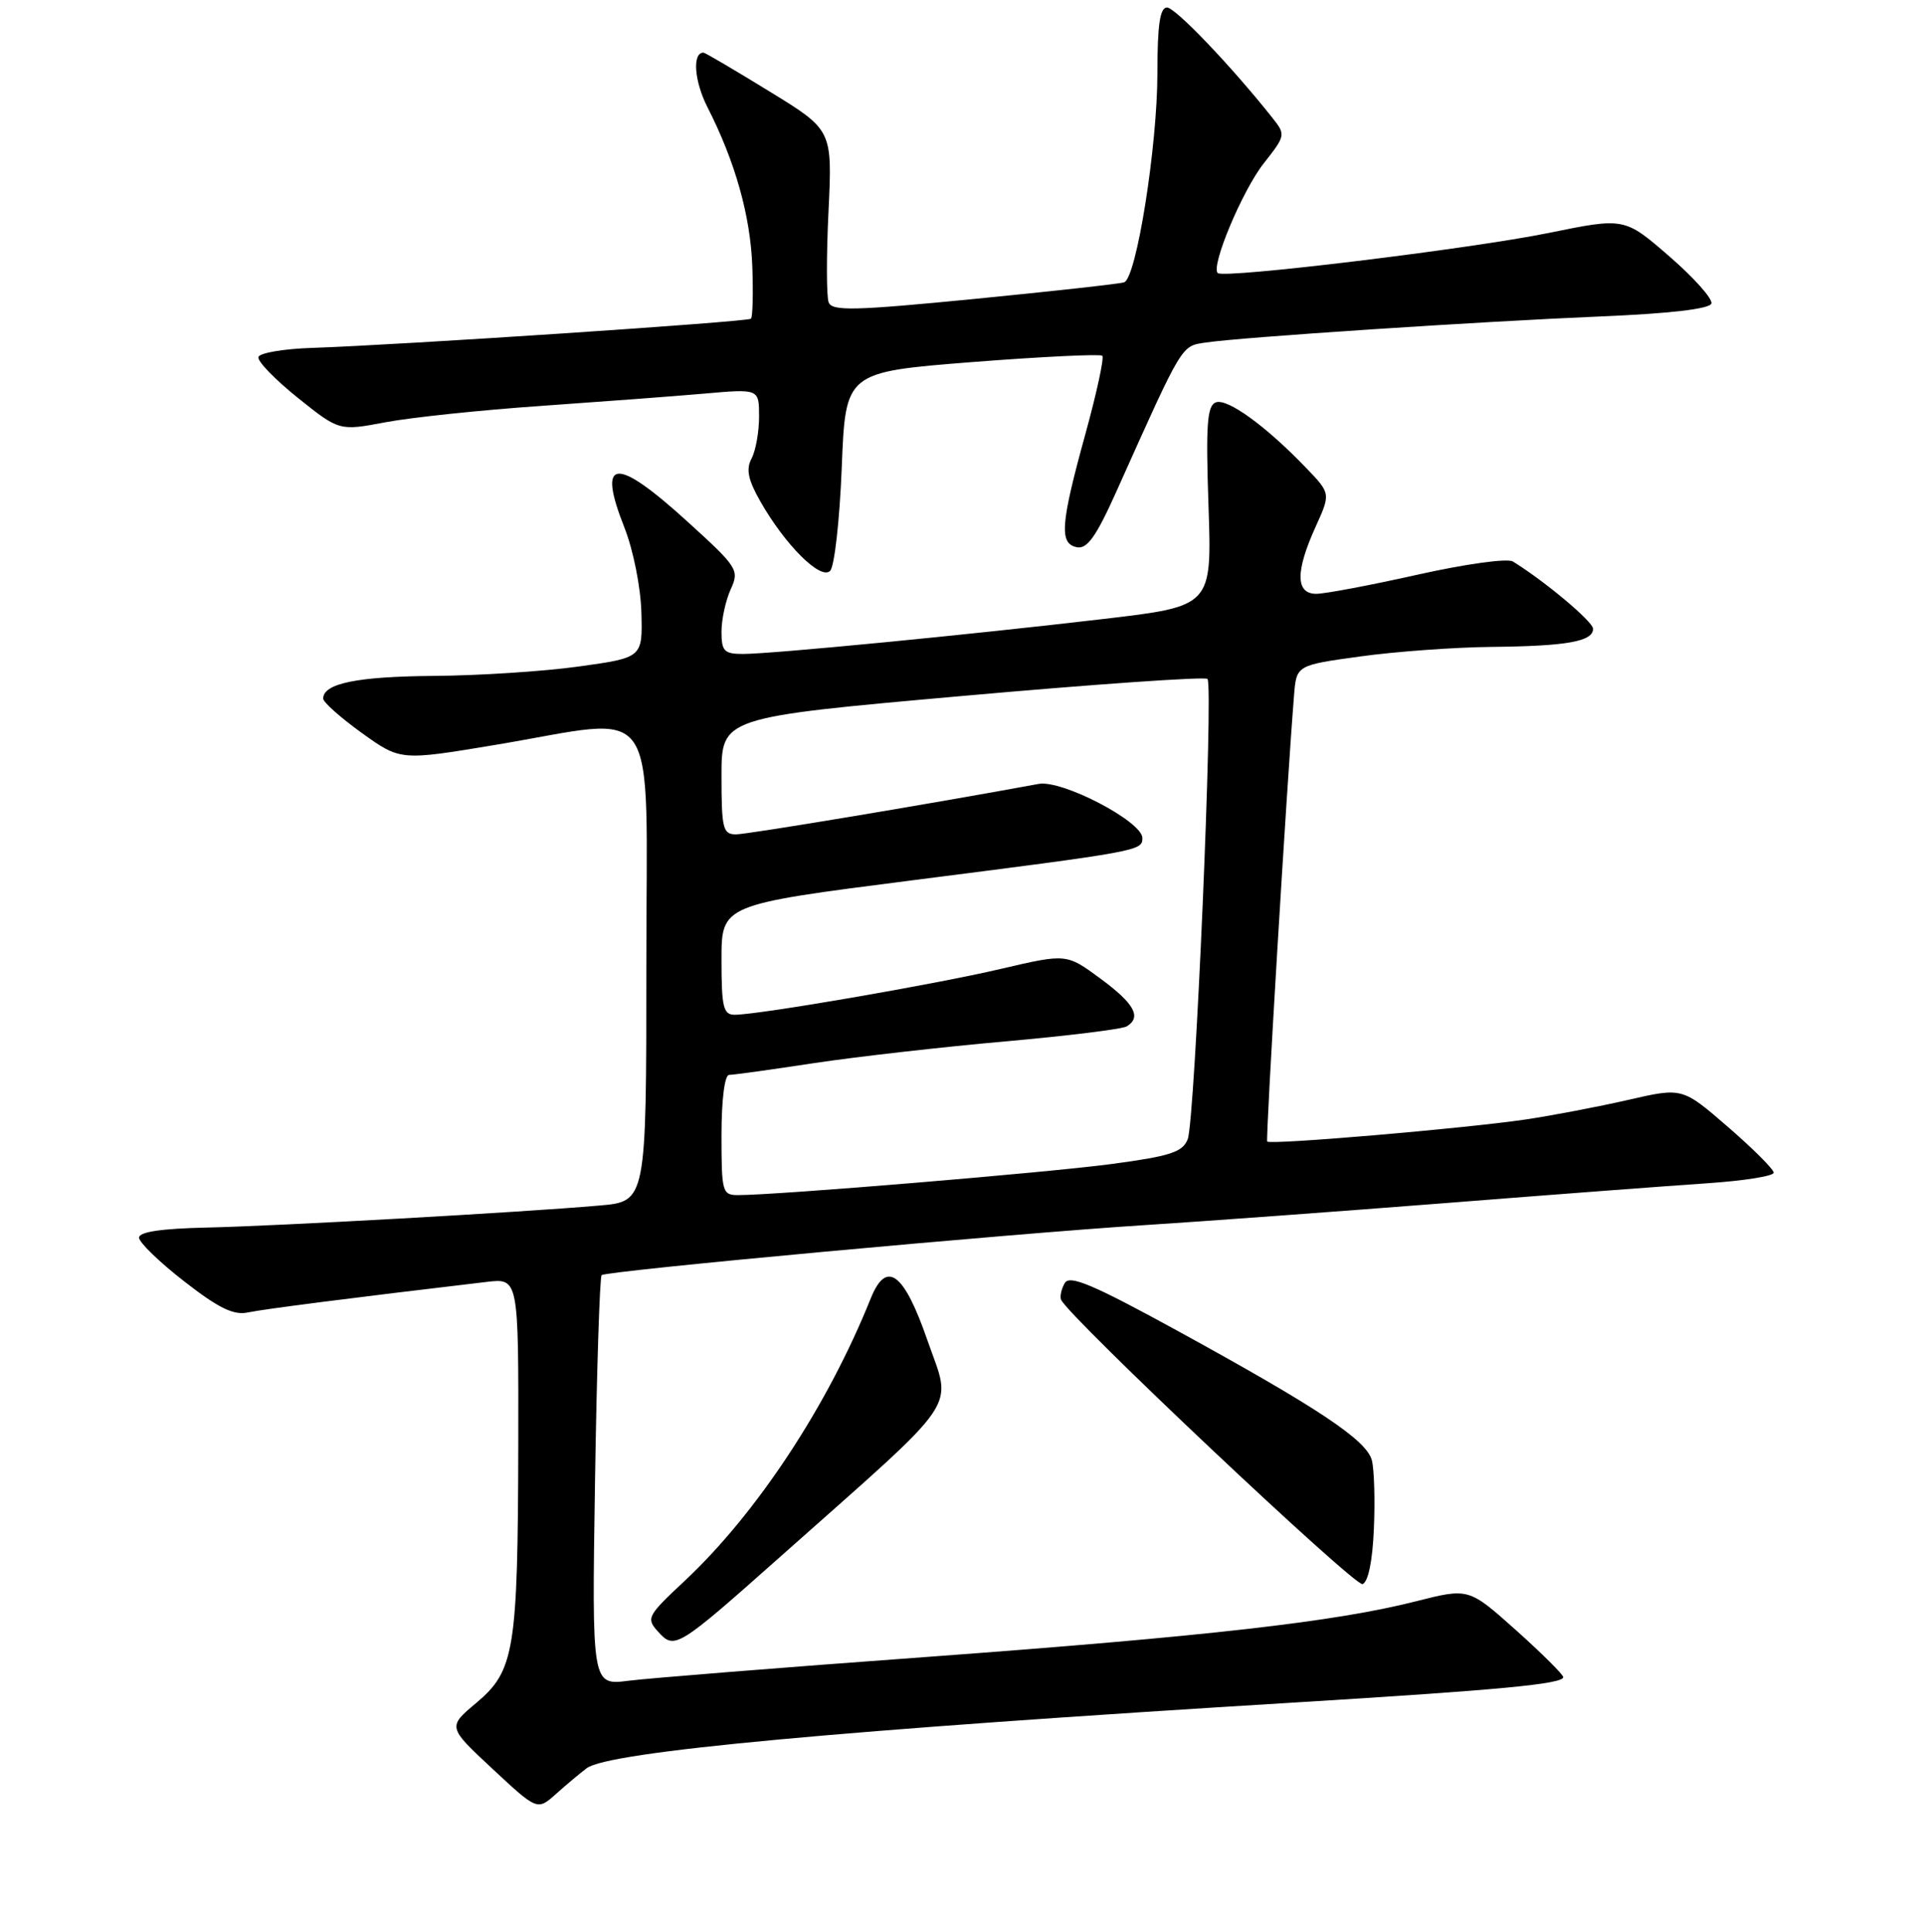 <?xml version="1.0" encoding="UTF-8" standalone="no"?>
<!DOCTYPE svg PUBLIC "-//W3C//DTD SVG 1.1//EN" "http://www.w3.org/Graphics/SVG/1.1/DTD/svg11.dtd" >
<svg xmlns="http://www.w3.org/2000/svg" xmlns:xlink="http://www.w3.org/1999/xlink" version="1.1" viewBox="0 0 256 257">
 <g >
 <path fill="currentColor"
d=" M 78.07 235.23 C 81.02 233.03 111.79 230.18 172.50 226.48 C 199.41 224.84 208.00 224.03 208.00 223.12 C 208.00 222.78 205.17 219.97 201.71 216.87 C 195.42 211.25 195.42 211.25 188.40 213.03 C 177.66 215.76 160.64 217.69 122.94 220.46 C 104.00 221.84 86.31 223.26 83.62 223.60 C 78.75 224.22 78.75 224.22 79.17 197.15 C 79.40 182.26 79.80 169.88 80.05 169.64 C 80.64 169.07 134.59 164.10 152.50 162.97 C 160.20 162.48 178.20 161.16 192.50 160.04 C 206.80 158.91 222.44 157.73 227.25 157.41 C 232.06 157.08 236.00 156.46 236.00 156.01 C 236.00 155.56 233.27 152.83 229.92 149.93 C 223.85 144.67 223.85 144.67 216.67 146.32 C 212.73 147.22 206.57 148.40 203.00 148.93 C 194.77 150.14 168.98 152.34 168.61 151.86 C 168.38 151.56 171.18 104.94 172.18 92.50 C 172.50 88.50 172.50 88.50 181.00 87.33 C 185.68 86.68 193.55 86.11 198.50 86.06 C 208.49 85.96 212.02 85.33 211.96 83.63 C 211.93 82.67 205.53 77.31 201.30 74.70 C 200.57 74.25 194.98 75.03 188.63 76.45 C 182.38 77.85 176.30 79.00 175.13 79.00 C 172.38 79.00 172.35 76.03 175.05 70.08 C 177.06 65.65 177.06 65.65 173.78 62.24 C 168.44 56.68 163.30 52.95 161.77 53.53 C 160.61 53.98 160.43 56.49 160.80 67.37 C 161.25 80.65 161.25 80.65 146.87 82.34 C 128.94 84.45 102.66 87.00 98.86 87.00 C 96.36 87.00 96.00 86.63 96.00 84.05 C 96.00 82.42 96.55 79.89 97.22 78.41 C 98.40 75.83 98.17 75.48 91.47 69.39 C 81.86 60.65 79.40 60.88 83.08 70.18 C 84.26 73.17 85.25 78.12 85.34 81.50 C 85.50 87.49 85.50 87.49 77.00 88.67 C 72.33 89.32 63.63 89.88 57.68 89.92 C 47.52 90.00 43.00 90.92 43.00 92.94 C 43.00 93.42 45.31 95.47 48.14 97.51 C 53.28 101.20 53.28 101.20 65.89 99.10 C 88.22 95.38 86.00 92.14 86.00 128.42 C 86.00 159.84 86.00 159.84 79.75 160.38 C 69.17 161.30 36.99 163.10 27.50 163.31 C 21.50 163.44 18.50 163.88 18.50 164.65 C 18.50 165.28 21.20 167.90 24.50 170.46 C 29.09 174.04 31.09 175.01 33.00 174.60 C 35.12 174.15 46.87 172.65 64.75 170.54 C 69.00 170.04 69.00 170.04 68.96 192.27 C 68.90 219.58 68.46 222.27 63.38 226.54 C 59.55 229.75 59.55 229.75 65.53 235.32 C 71.50 240.88 71.50 240.88 74.00 238.64 C 75.38 237.41 77.21 235.87 78.07 235.23 Z  M 104.00 206.94 C 128.33 185.33 126.68 187.77 123.40 178.31 C 120.27 169.26 117.94 167.55 115.85 172.75 C 110.11 187.05 100.69 201.34 91.05 210.36 C 86.12 214.97 85.95 215.29 87.56 217.07 C 89.76 219.50 90.08 219.31 104.00 206.94 Z  M 182.80 203.44 C 182.97 199.65 182.85 195.53 182.54 194.29 C 181.86 191.60 175.45 187.33 156.50 176.95 C 145.46 170.91 142.33 169.58 141.68 170.68 C 141.23 171.45 141.00 172.45 141.18 172.90 C 142.01 175.03 180.24 211.09 181.29 210.74 C 182.04 210.49 182.62 207.70 182.80 203.44 Z  M 112.00 62.20 C 112.50 49.50 112.50 49.50 129.34 48.17 C 138.60 47.45 146.40 47.07 146.67 47.33 C 146.93 47.60 145.93 52.25 144.44 57.66 C 141.11 69.72 140.91 72.33 143.28 72.80 C 144.65 73.08 145.86 71.38 148.57 65.33 C 157.45 45.53 157.14 46.06 160.43 45.57 C 165.14 44.86 196.78 42.78 212.92 42.10 C 222.16 41.72 227.47 41.10 227.71 40.38 C 227.91 39.77 225.39 36.94 222.11 34.10 C 216.15 28.93 216.15 28.93 206.01 31.00 C 195.58 33.12 162.87 37.09 162.03 36.33 C 161.07 35.44 165.30 25.35 168.15 21.73 C 171.06 18.04 171.08 17.92 169.31 15.69 C 163.88 8.84 156.39 1.00 155.28 1.00 C 154.34 1.00 154.00 3.31 154.00 9.69 C 154.00 19.45 151.21 37.01 149.57 37.56 C 148.98 37.76 140.02 38.75 129.65 39.77 C 113.68 41.33 110.71 41.41 110.26 40.23 C 109.96 39.46 109.95 33.99 110.24 28.07 C 110.75 17.29 110.75 17.29 102.36 12.15 C 97.75 9.32 93.81 7.00 93.60 7.00 C 92.09 7.00 92.37 10.80 94.13 14.26 C 97.82 21.49 99.85 28.70 100.10 35.45 C 100.23 39.05 100.15 42.18 99.92 42.40 C 99.47 42.82 53.15 45.90 41.58 46.28 C 37.77 46.40 34.53 46.95 34.38 47.50 C 34.23 48.05 36.59 50.49 39.62 52.92 C 45.14 57.34 45.14 57.34 51.32 56.17 C 54.72 55.53 64.03 54.55 72.00 54.00 C 79.97 53.44 89.76 52.71 93.75 52.36 C 101.00 51.72 101.00 51.72 101.00 55.43 C 101.00 57.46 100.55 59.97 100.00 61.00 C 99.24 62.42 99.53 63.82 101.16 66.69 C 104.46 72.49 109.19 77.21 110.45 75.95 C 111.03 75.38 111.72 69.19 112.00 62.20 Z  M 96.00 151.00 C 96.00 146.30 96.42 143.00 97.01 143.00 C 97.56 143.00 102.62 142.30 108.26 141.44 C 113.89 140.59 125.33 139.29 133.68 138.55 C 142.03 137.81 149.34 136.91 149.93 136.54 C 151.93 135.31 150.93 133.51 146.41 130.18 C 141.90 126.86 141.90 126.86 133.20 128.89 C 124.35 130.97 100.93 135.00 97.75 135.00 C 96.24 135.00 96.00 133.98 96.00 127.68 C 96.00 120.36 96.00 120.36 121.25 117.13 C 151.67 113.25 152.00 113.19 152.00 111.49 C 152.00 109.29 141.31 103.71 138.19 104.29 C 124.16 106.88 99.47 111.00 97.93 111.00 C 96.19 111.00 96.00 110.24 96.00 103.22 C 96.00 95.44 96.00 95.44 128.04 92.59 C 145.66 91.02 160.34 90.00 160.66 90.32 C 161.49 91.16 159.01 149.09 158.03 151.56 C 157.35 153.28 155.73 153.81 147.86 154.86 C 139.30 156.00 103.57 158.98 98.25 158.99 C 96.10 159.00 96.00 158.63 96.00 151.00 Z "/>
</g>
</svg>